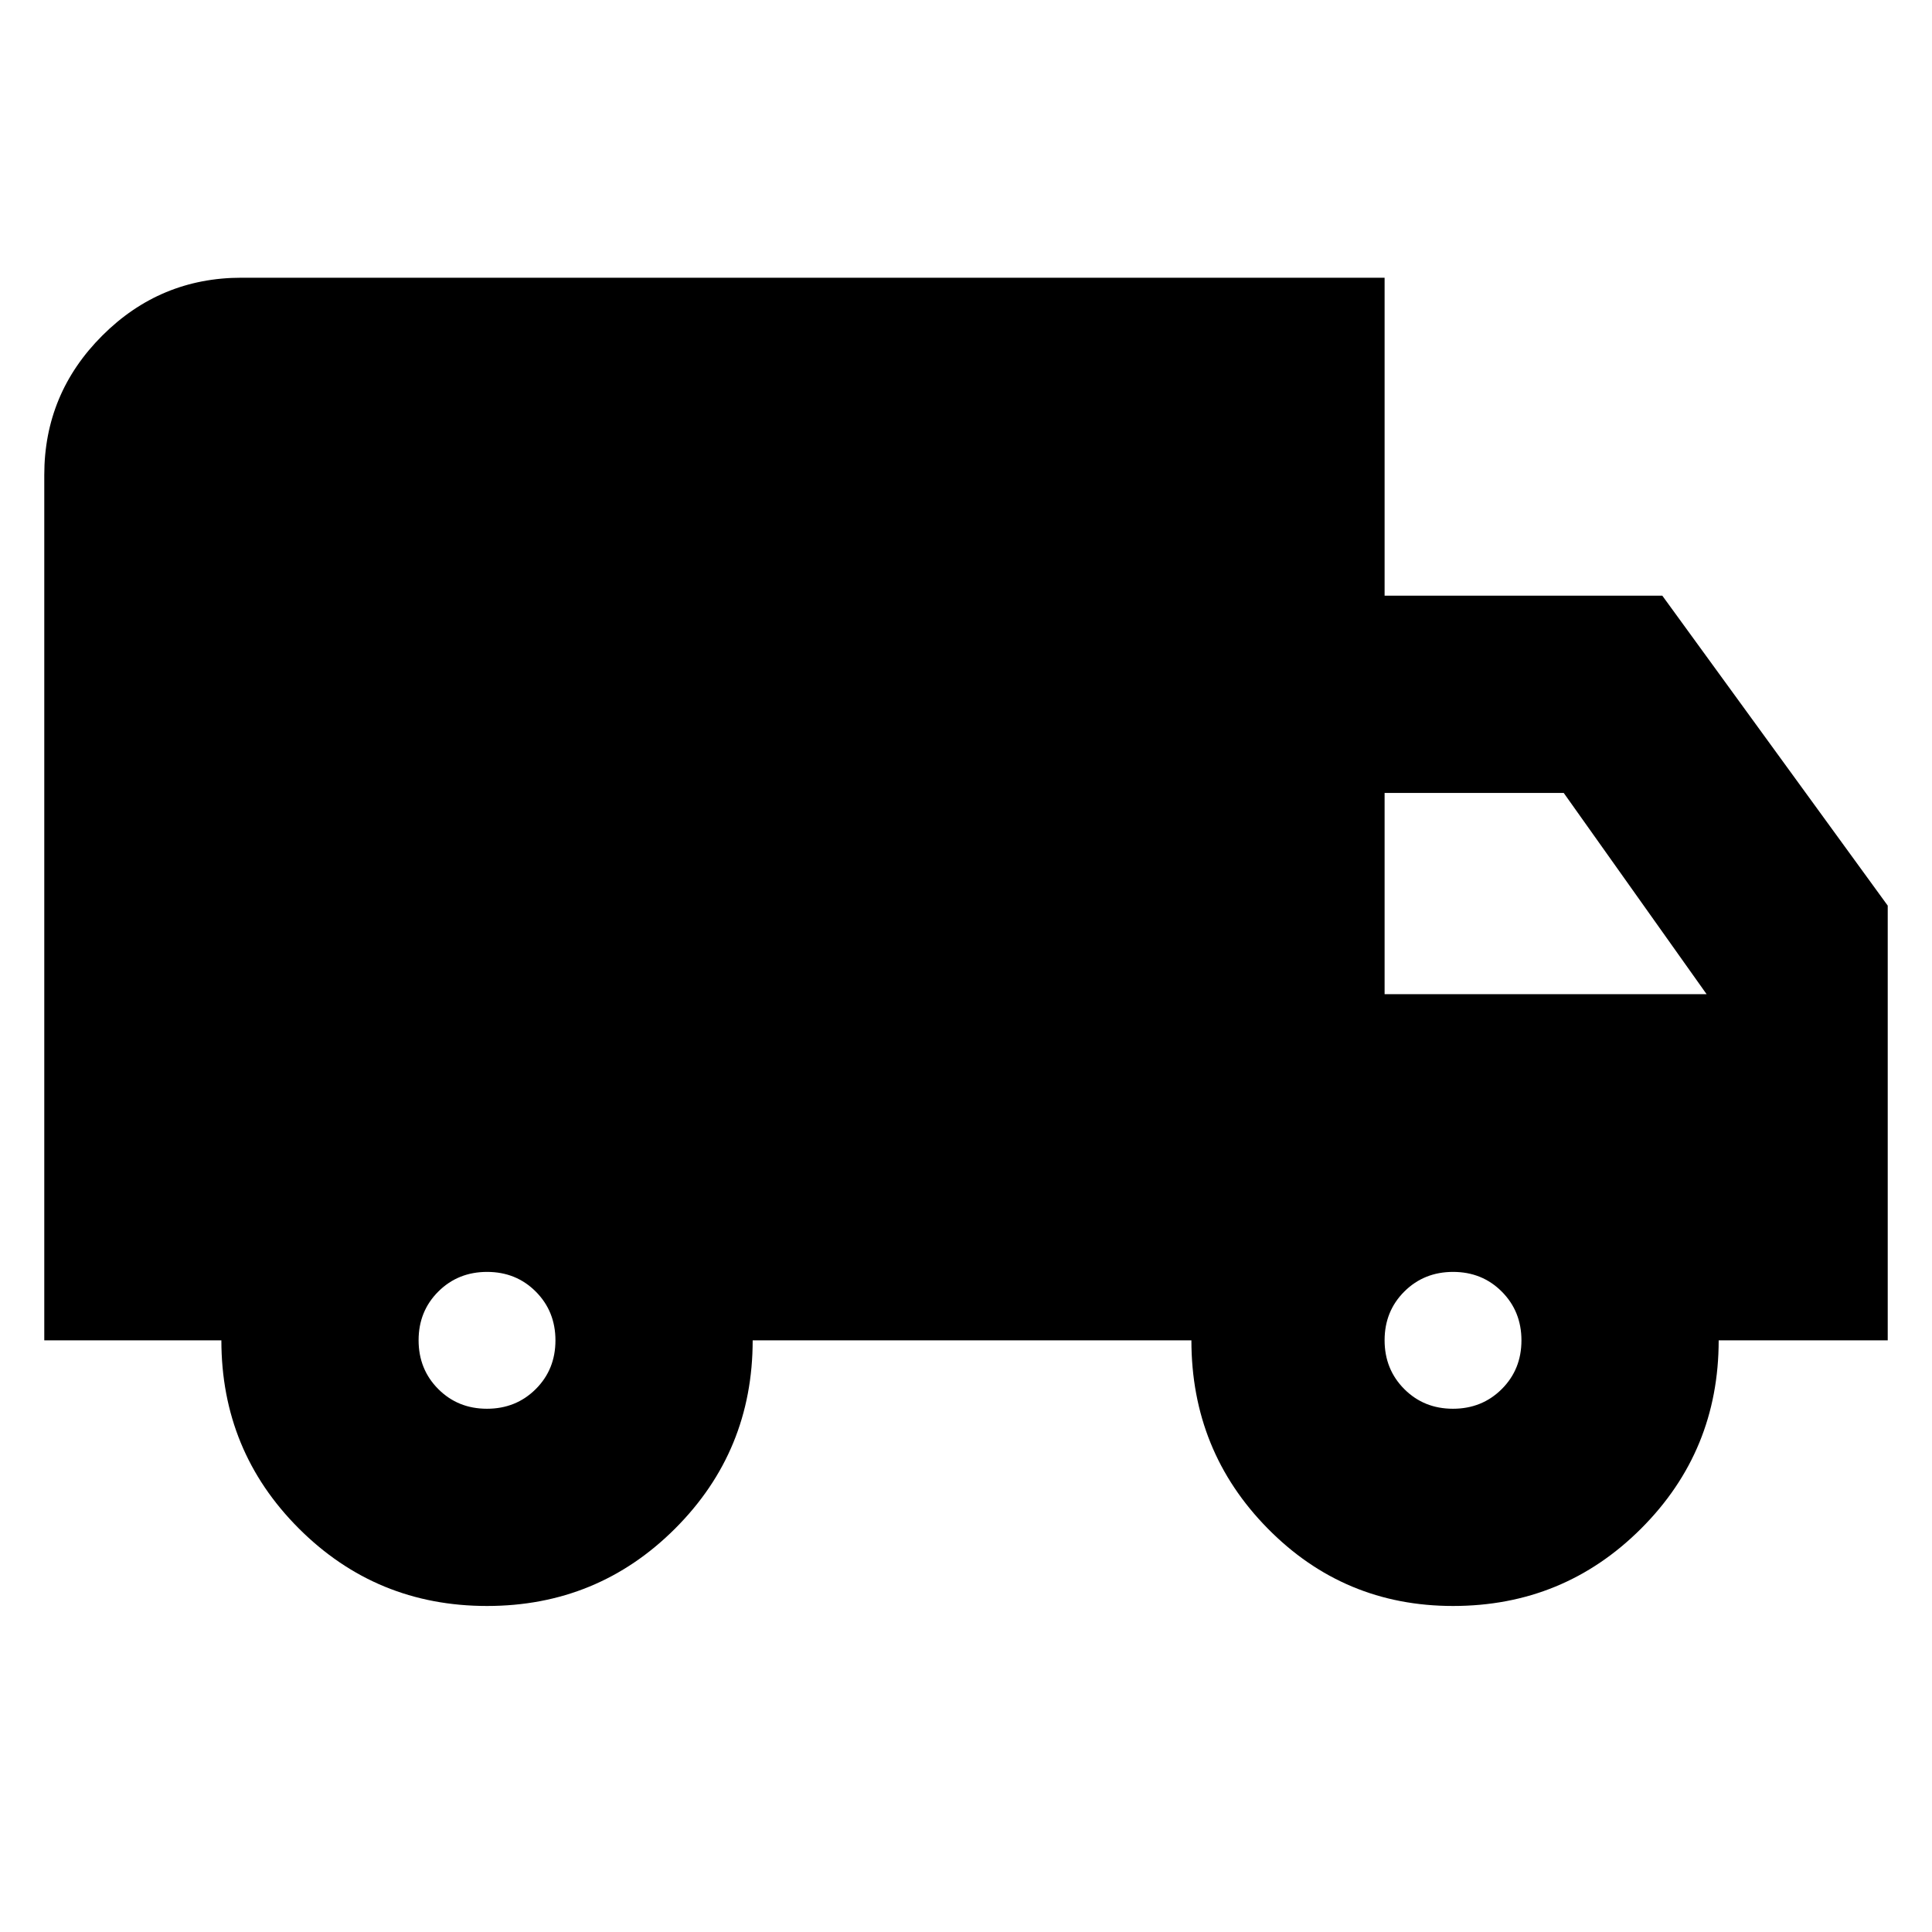 <svg xmlns="http://www.w3.org/2000/svg" height="20" viewBox="0 -960 960 960" width="20"><path d="M242-162q-55 0-93.5-38.5T110-294H22v-430q0-40.42 28.79-69.21Q79.58-822 120-822h568v158h138l112 154v216h-84q0 55-38.5 93.5T722-162q-54.17 0-92.08-38.5Q592-239 592-294H374q0 55-38.5 93.5T242-162Zm-.04-98q14.44 0 24.24-9.76 9.8-9.77 9.8-24.2 0-14.44-9.76-24.24-9.77-9.8-24.2-9.8-14.44 0-24.24 9.76-9.8 9.77-9.8 24.2 0 14.44 9.76 24.24 9.77 9.8 24.2 9.8Zm480 0q14.44 0 24.24-9.76 9.8-9.77 9.8-24.2 0-14.44-9.76-24.24-9.77-9.8-24.2-9.8-14.44 0-24.24 9.76-9.8 9.77-9.8 24.2 0 14.44 9.76 24.24 9.77 9.8 24.2 9.8ZM688-466h160l-71-100h-89v100Z"/></svg>